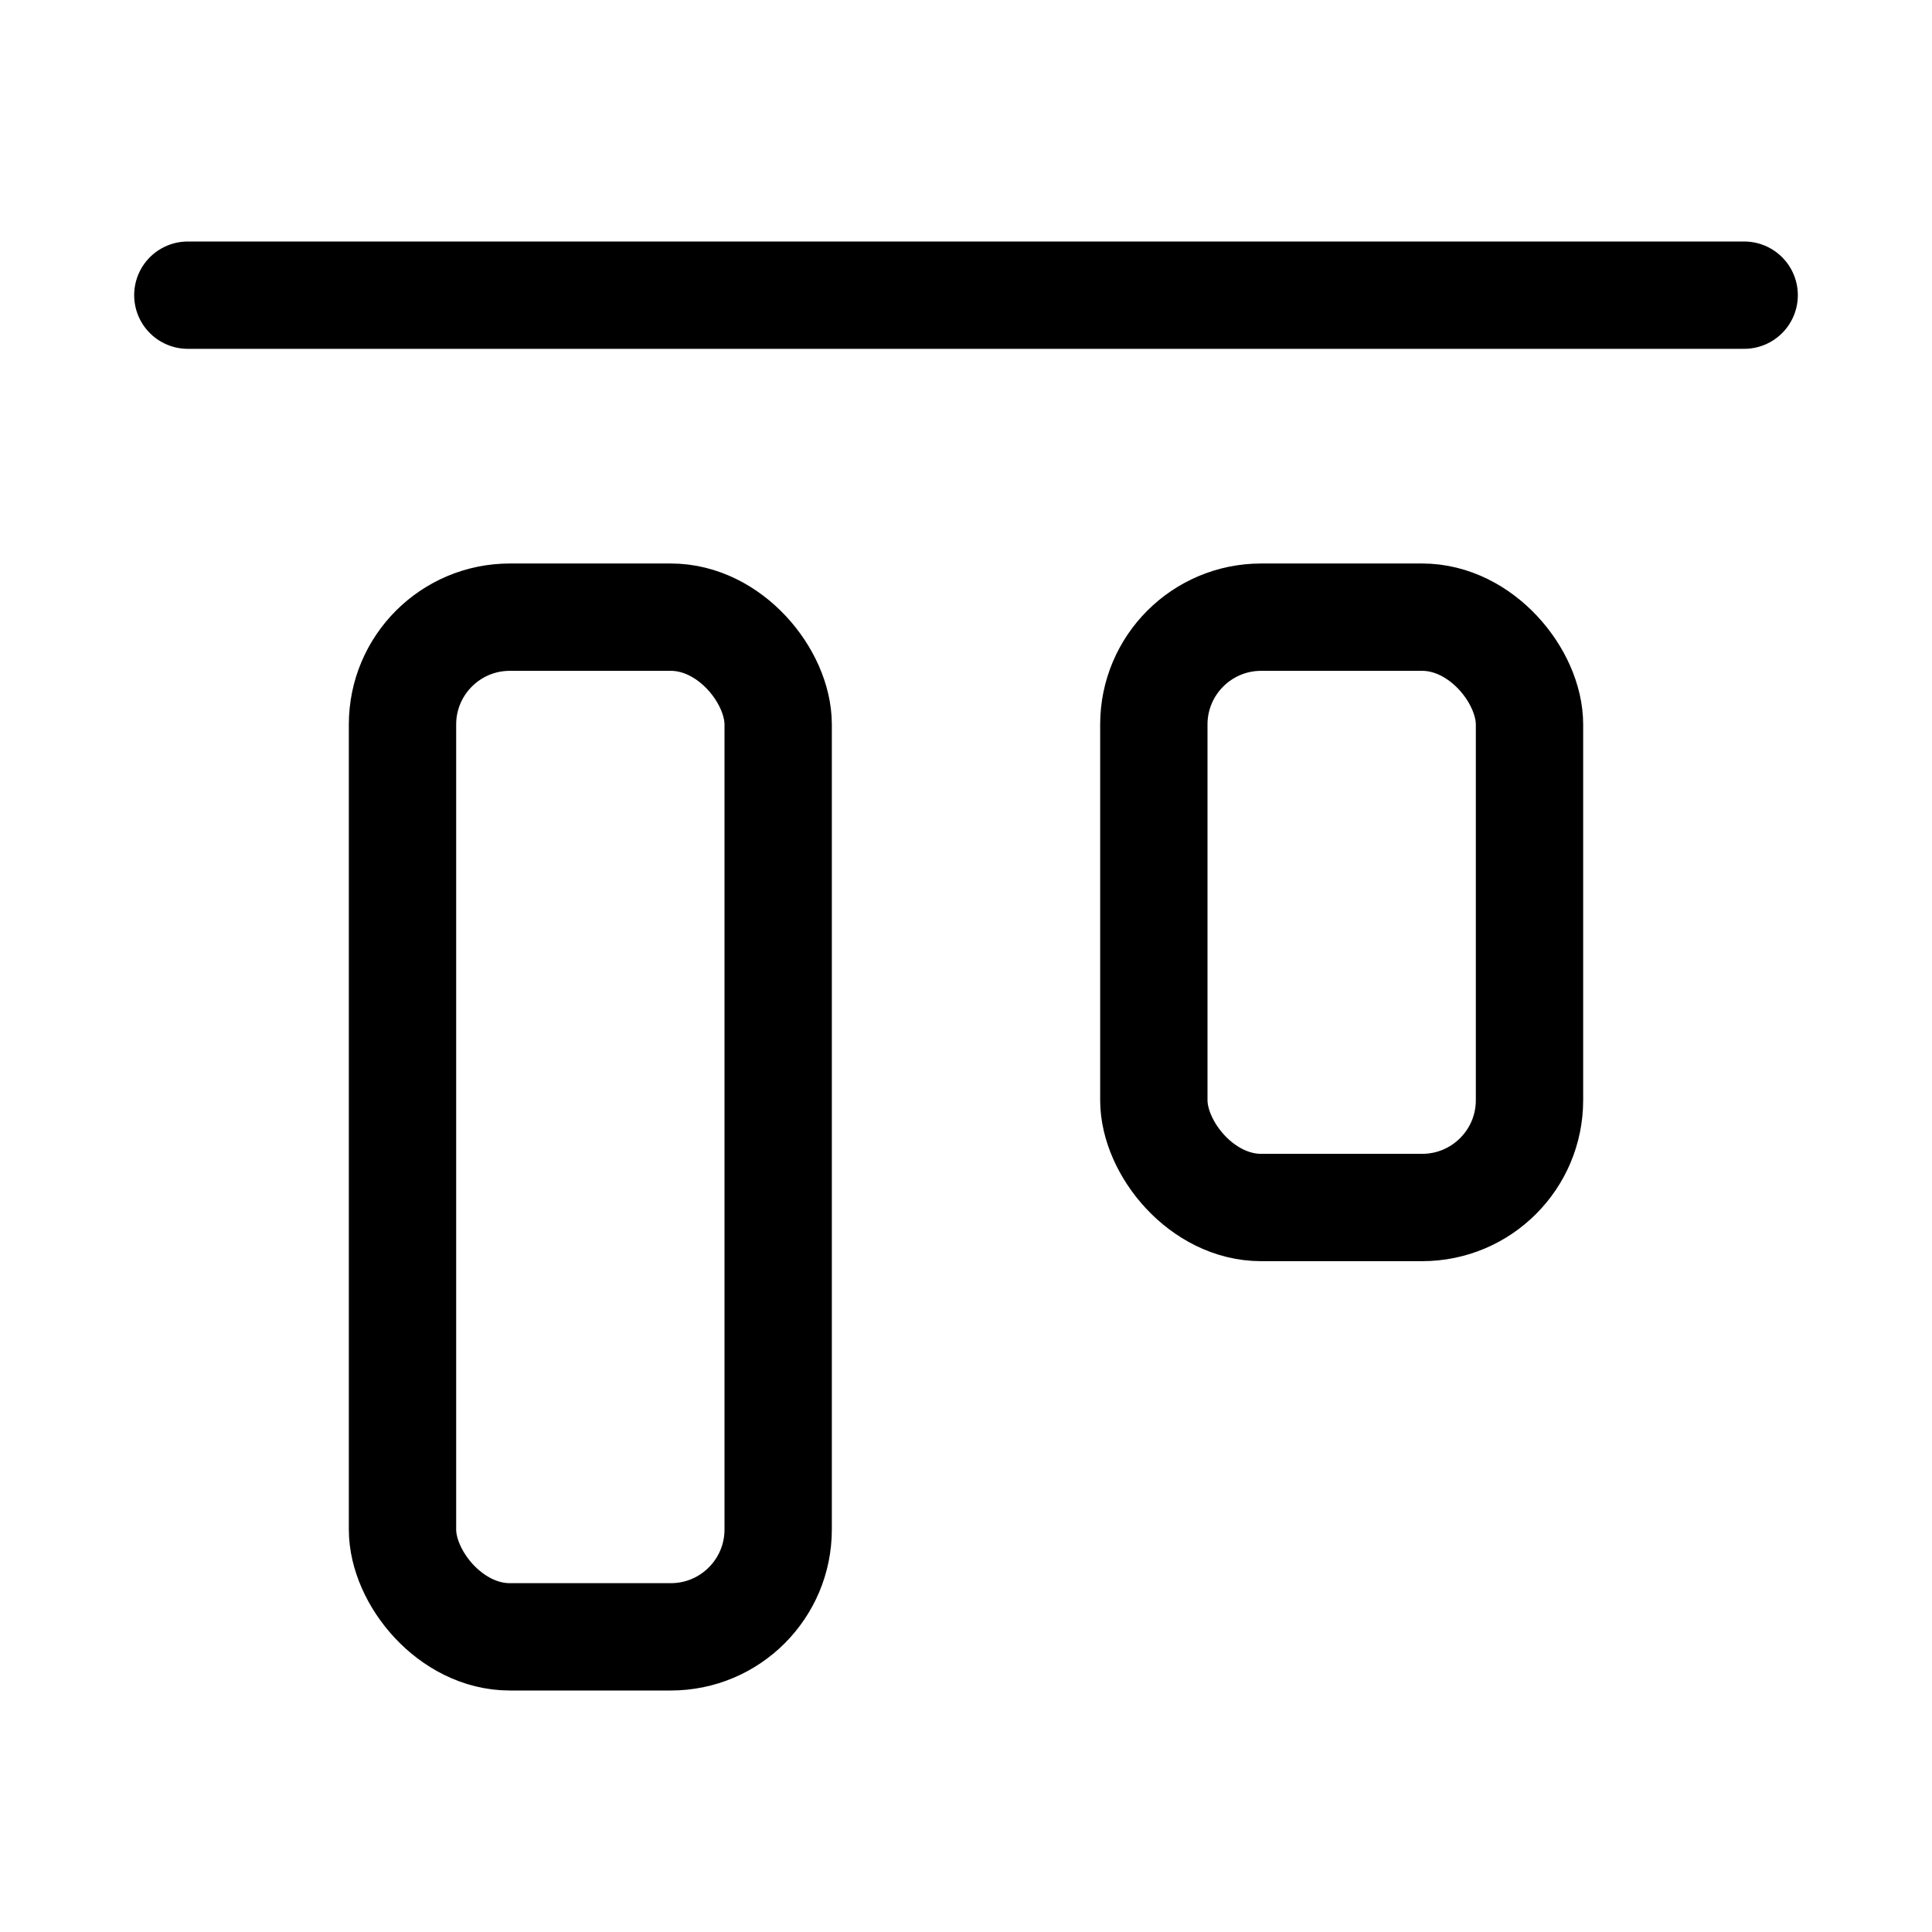 <svg xmlns="http://www.w3.org/2000/svg" height="18" width="18" viewBox="0 0 18 18"><title>align top</title><g fill="none" stroke="currentColor" class="nc-icon-wrapper"><line x1="1.75" y1="2.75" x2="16.25" y2="2.75" stroke-linecap="round" stroke-linejoin="round" stroke="currentColor"></line><rect x="3.75" y="5.75" width="3.5" height="9.5" rx="1" ry="1" stroke-linecap="round" stroke-linejoin="round"></rect><rect x="10.75" y="5.75" width="3.5" height="5.5" rx="1" ry="1" stroke-linecap="round" stroke-linejoin="round"></rect></g></svg>